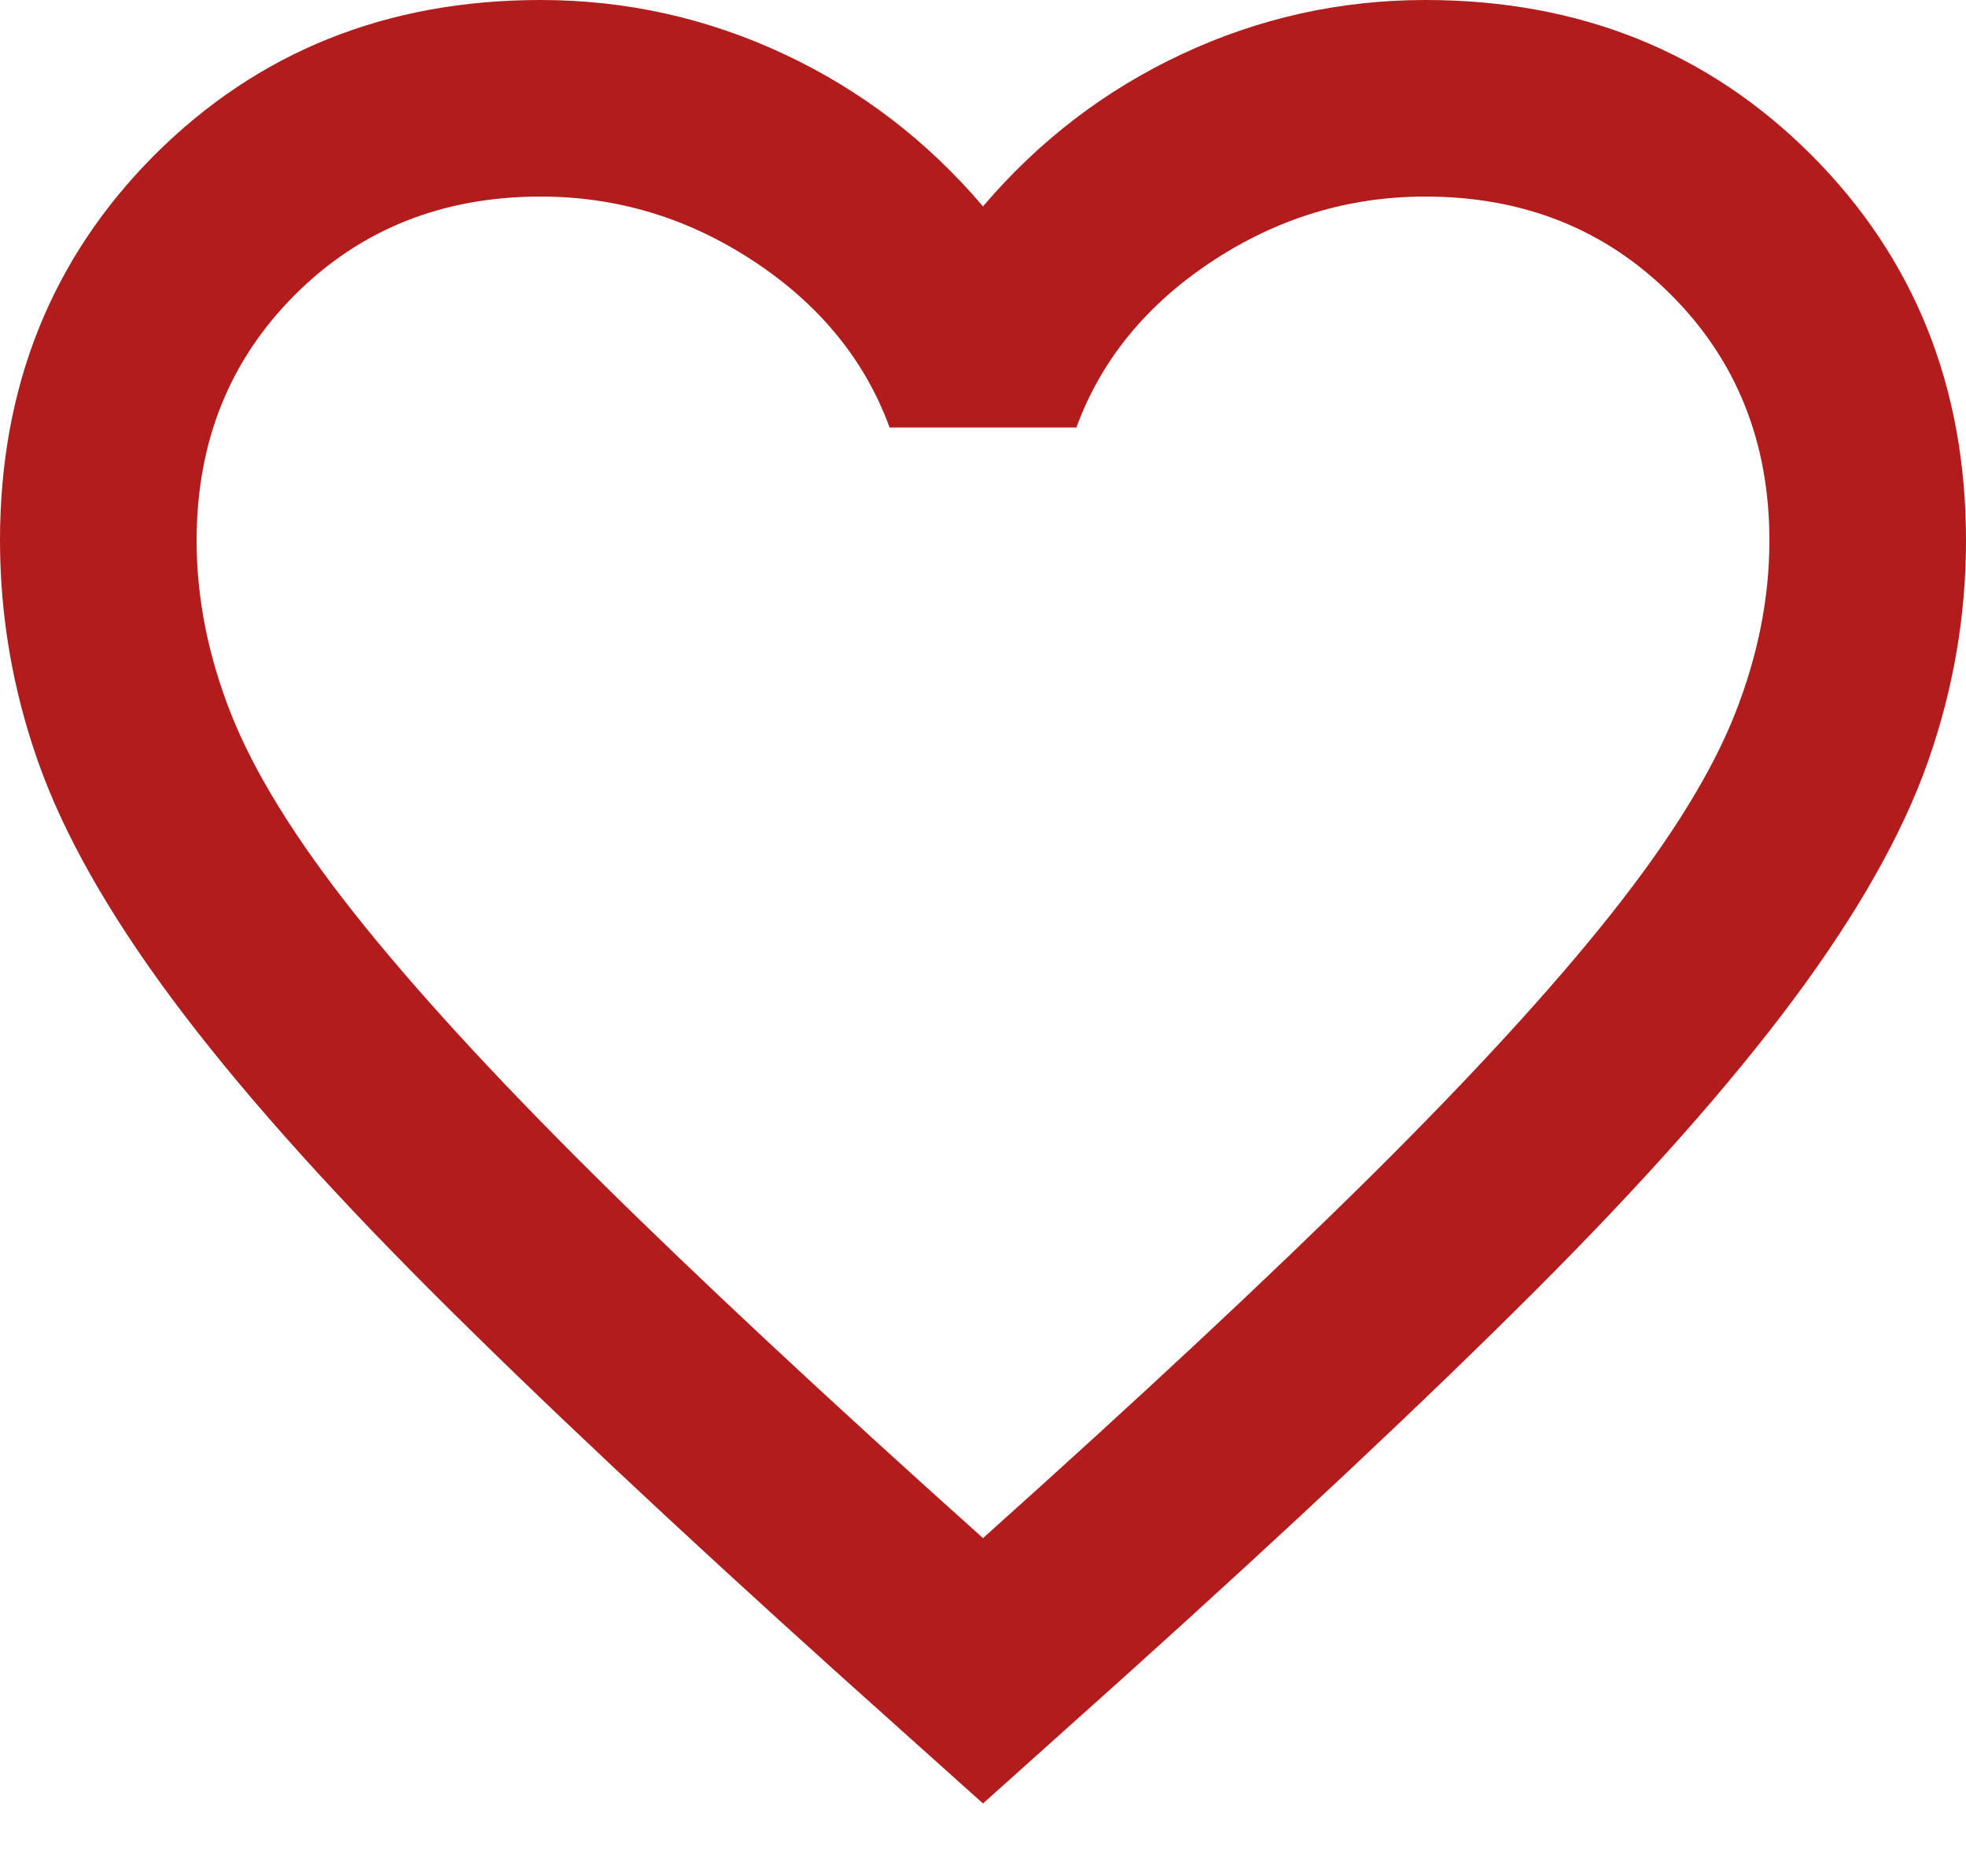 <svg width="22" height="21" viewBox="0 0 22 21" fill="none" xmlns="http://www.w3.org/2000/svg">
<g clip-path="url(#clip0_0_5)">
<path d="M11 20.185L9.405 18.755C7.553 17.087 6.022 15.648 4.812 14.438C3.603 13.227 2.64 12.141 1.925 11.179C1.21 10.216 0.71 9.332 0.426 8.525C0.142 7.718 0 6.893 0 6.05C0 4.327 0.578 2.888 1.732 1.732C2.888 0.578 4.327 0 6.05 0C7.003 0 7.911 0.202 8.773 0.605C9.634 1.008 10.377 1.577 11 2.31C11.623 1.577 12.366 1.008 13.227 0.605C14.089 0.202 14.997 0 15.95 0C17.673 0 19.113 0.578 20.267 1.732C21.422 2.888 22 4.327 22 6.05C22 6.893 21.858 7.718 21.574 8.525C21.29 9.332 20.79 10.216 20.075 11.179C19.36 12.141 18.398 13.227 17.188 14.438C15.977 15.648 14.447 17.087 12.595 18.755L11 20.185ZM11 17.215C12.76 15.638 14.208 14.286 15.345 13.159C16.482 12.031 17.38 11.05 18.04 10.216C18.7 9.382 19.158 8.64 19.415 7.989C19.672 7.338 19.8 6.692 19.8 6.05C19.8 4.95 19.433 4.033 18.7 3.3C17.967 2.567 17.05 2.2 15.95 2.2C15.088 2.2 14.291 2.443 13.557 2.929C12.824 3.415 12.32 4.033 12.045 4.785H9.955C9.68 4.033 9.176 3.415 8.443 2.929C7.709 2.443 6.912 2.2 6.05 2.2C4.95 2.2 4.033 2.567 3.3 3.3C2.567 4.033 2.2 4.95 2.2 6.05C2.2 6.692 2.328 7.338 2.585 7.989C2.842 8.64 3.3 9.382 3.96 10.216C4.62 11.05 5.518 12.031 6.655 13.159C7.792 14.286 9.24 15.638 11 17.215Z" fill="#B21C1C"/>
</g>
<defs>
<clipPath id="clip0_0_5">
<rect width="22" height="20.185" fill="white"/>
</clipPath>
</defs>
</svg>
